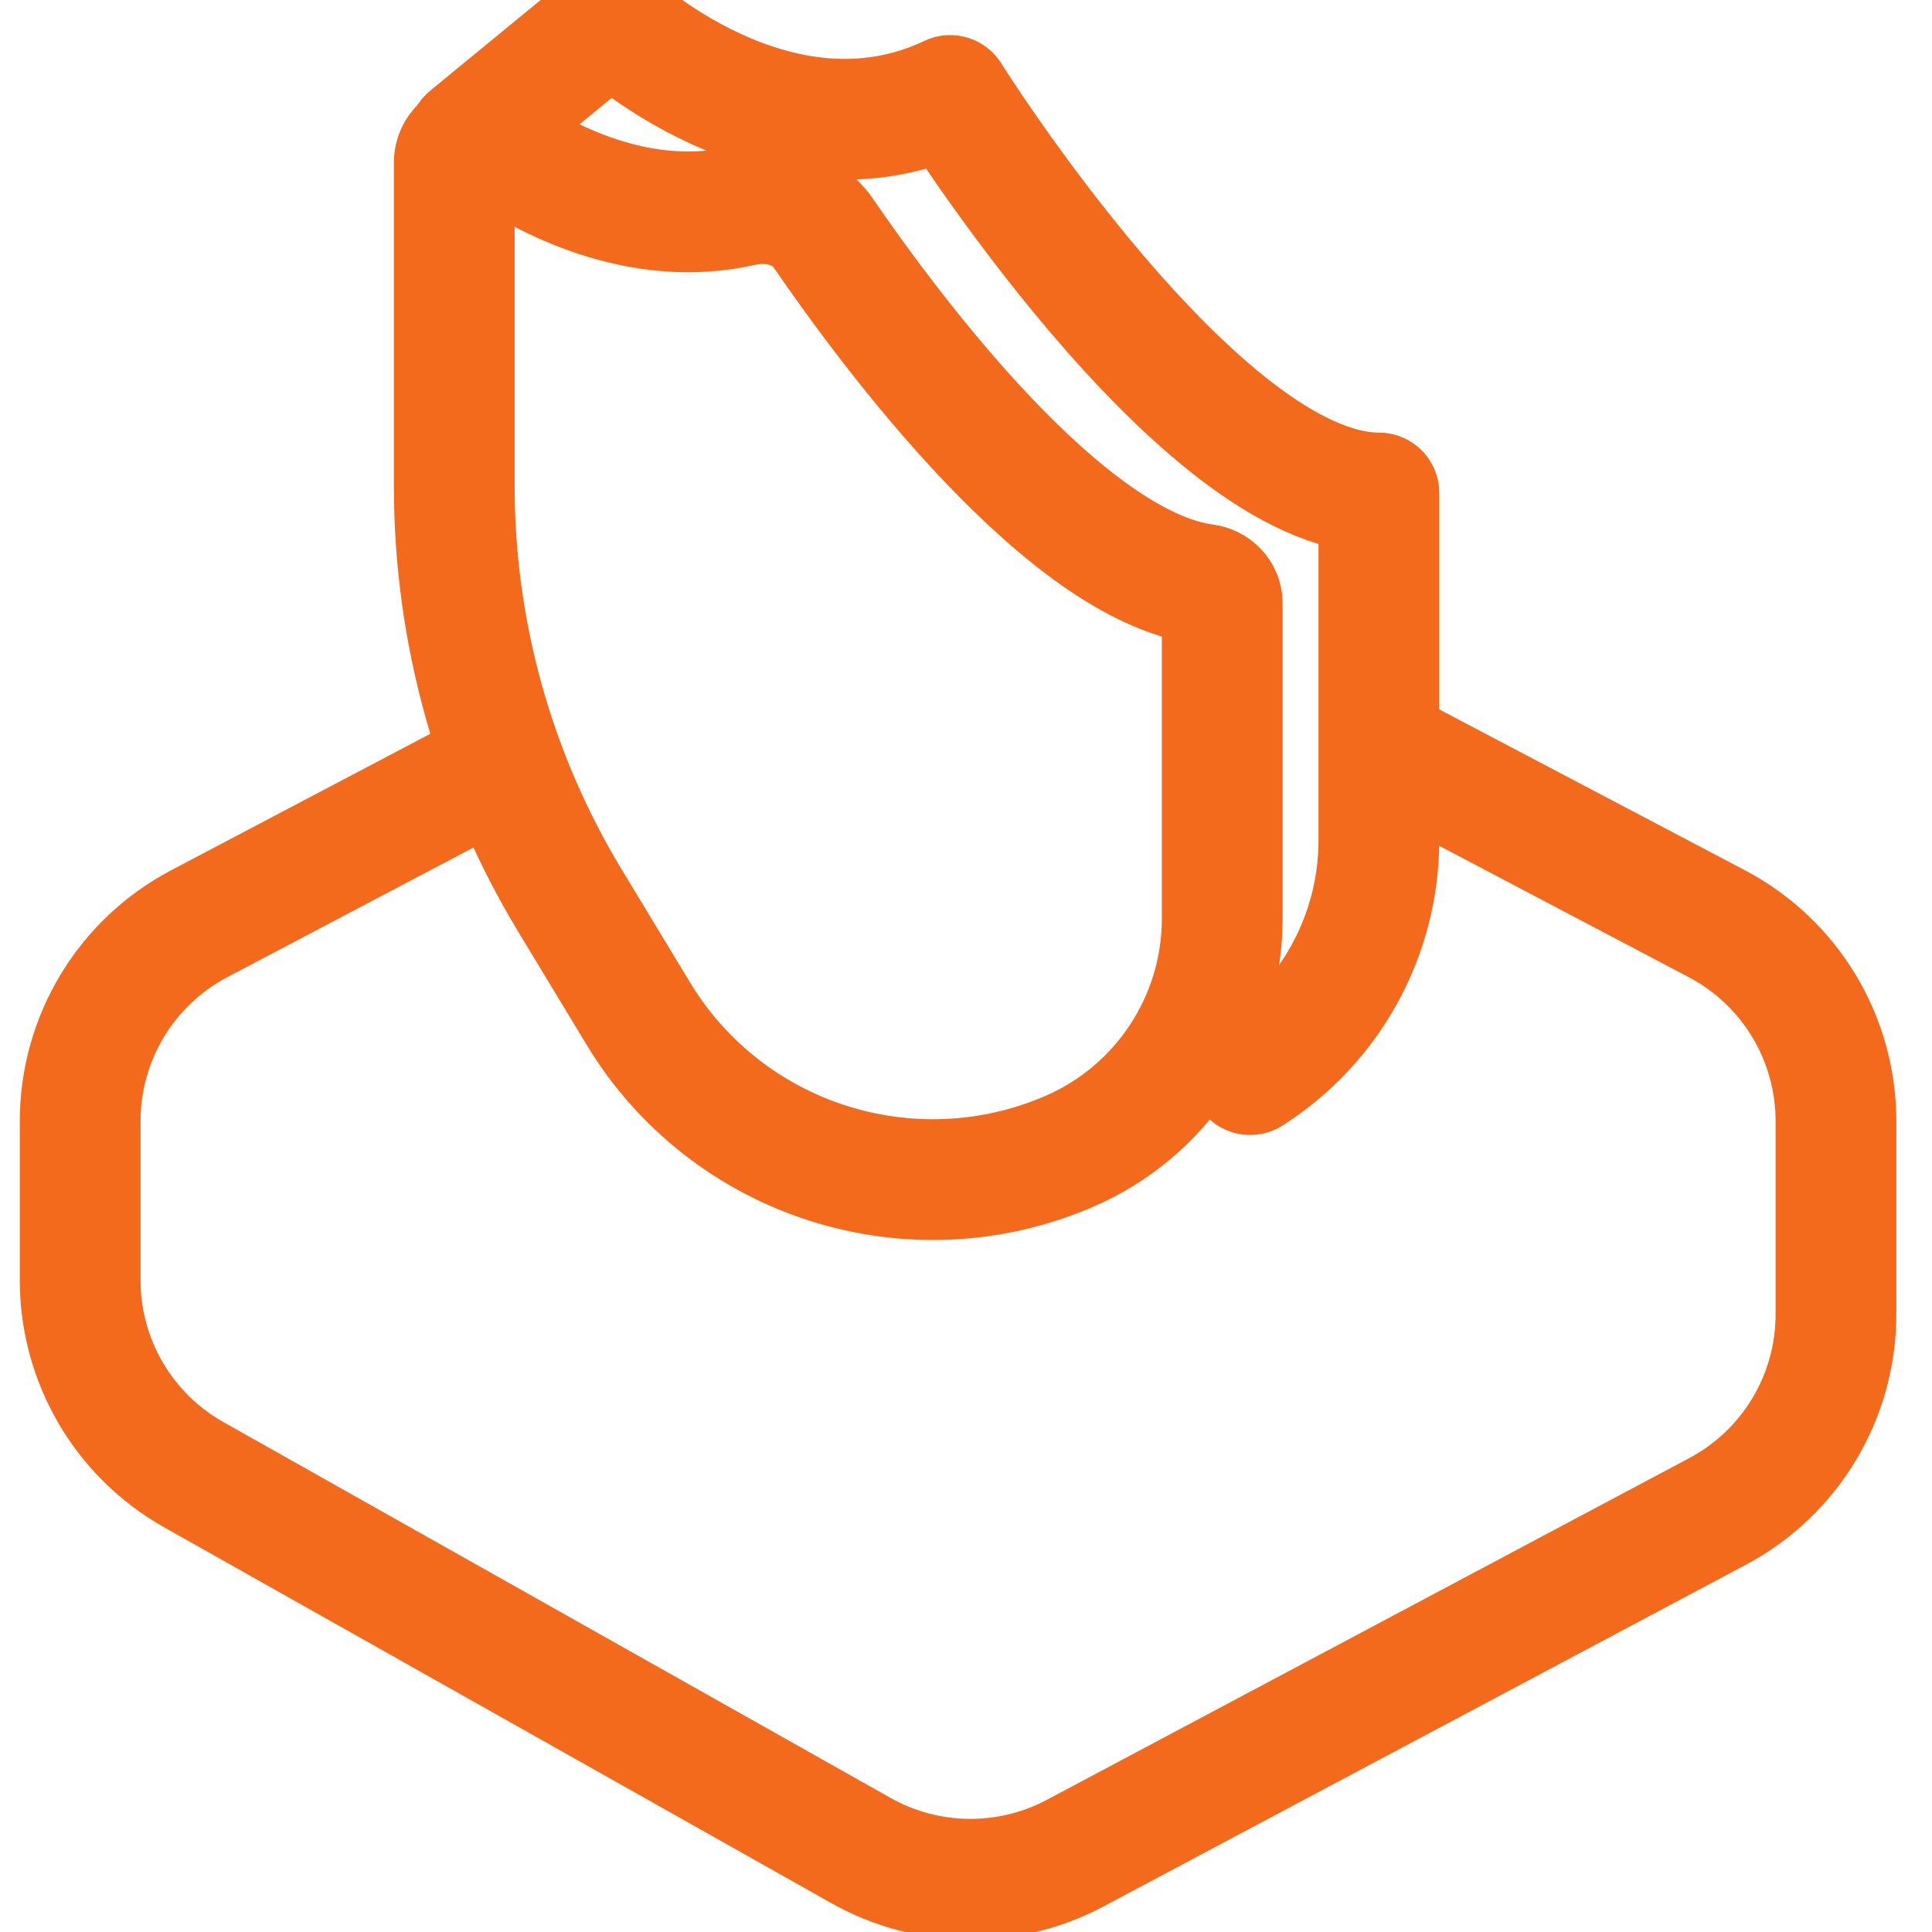 <svg width="24" height="24" viewBox="0 0 24 24" fill="none" xmlns="http://www.w3.org/2000/svg">
<g clip-path="url(#clip0_459_15404)">
<path d="M6.447 9.383L2.476 11.474C1.566 11.953 0.996 12.897 0.996 13.926V15.904C0.996 16.905 1.535 17.828 2.407 18.319L10.695 22.988C11.519 23.452 12.523 23.464 13.357 23.02L21.337 18.775C22.242 18.294 22.807 17.352 22.807 16.328V13.927C22.807 12.897 22.237 11.953 21.326 11.474L17.353 9.383" stroke="#F36A1D" stroke-width="1.5" stroke-miterlimit="10"/>
<path d="M5.643 2.019C5.643 1.786 5.935 1.65 6.126 1.783C6.758 2.222 7.937 2.849 9.222 2.557C9.596 2.472 10.01 2.579 10.227 2.895C11.078 4.136 13.234 7.028 14.966 7.259C15.085 7.275 15.183 7.371 15.183 7.491V11.411C15.183 12.668 14.434 13.806 13.28 14.304V14.304C11.318 15.149 9.033 14.418 7.928 12.589L7.077 11.182C6.139 9.63 5.643 7.851 5.643 6.037V2.019Z" stroke="#F36A1D" stroke-width="1.5" stroke-linecap="round" stroke-linejoin="round"/>
<path d="M5.82 1.706L7.59 0.253C7.59 0.253 9.652 2.208 11.803 1.186C11.803 1.186 14.896 6.124 17.129 6.124V10.438C17.129 11.618 16.525 12.716 15.529 13.349V13.349" stroke="#F36A1D" stroke-width="1.5" stroke-linecap="round" stroke-linejoin="round"/>
</g>
<defs>
<clipPath id="clip0_459_15404">
<rect width="24" height="24" fill="white"/>
</clipPath>
</defs>
</svg>
